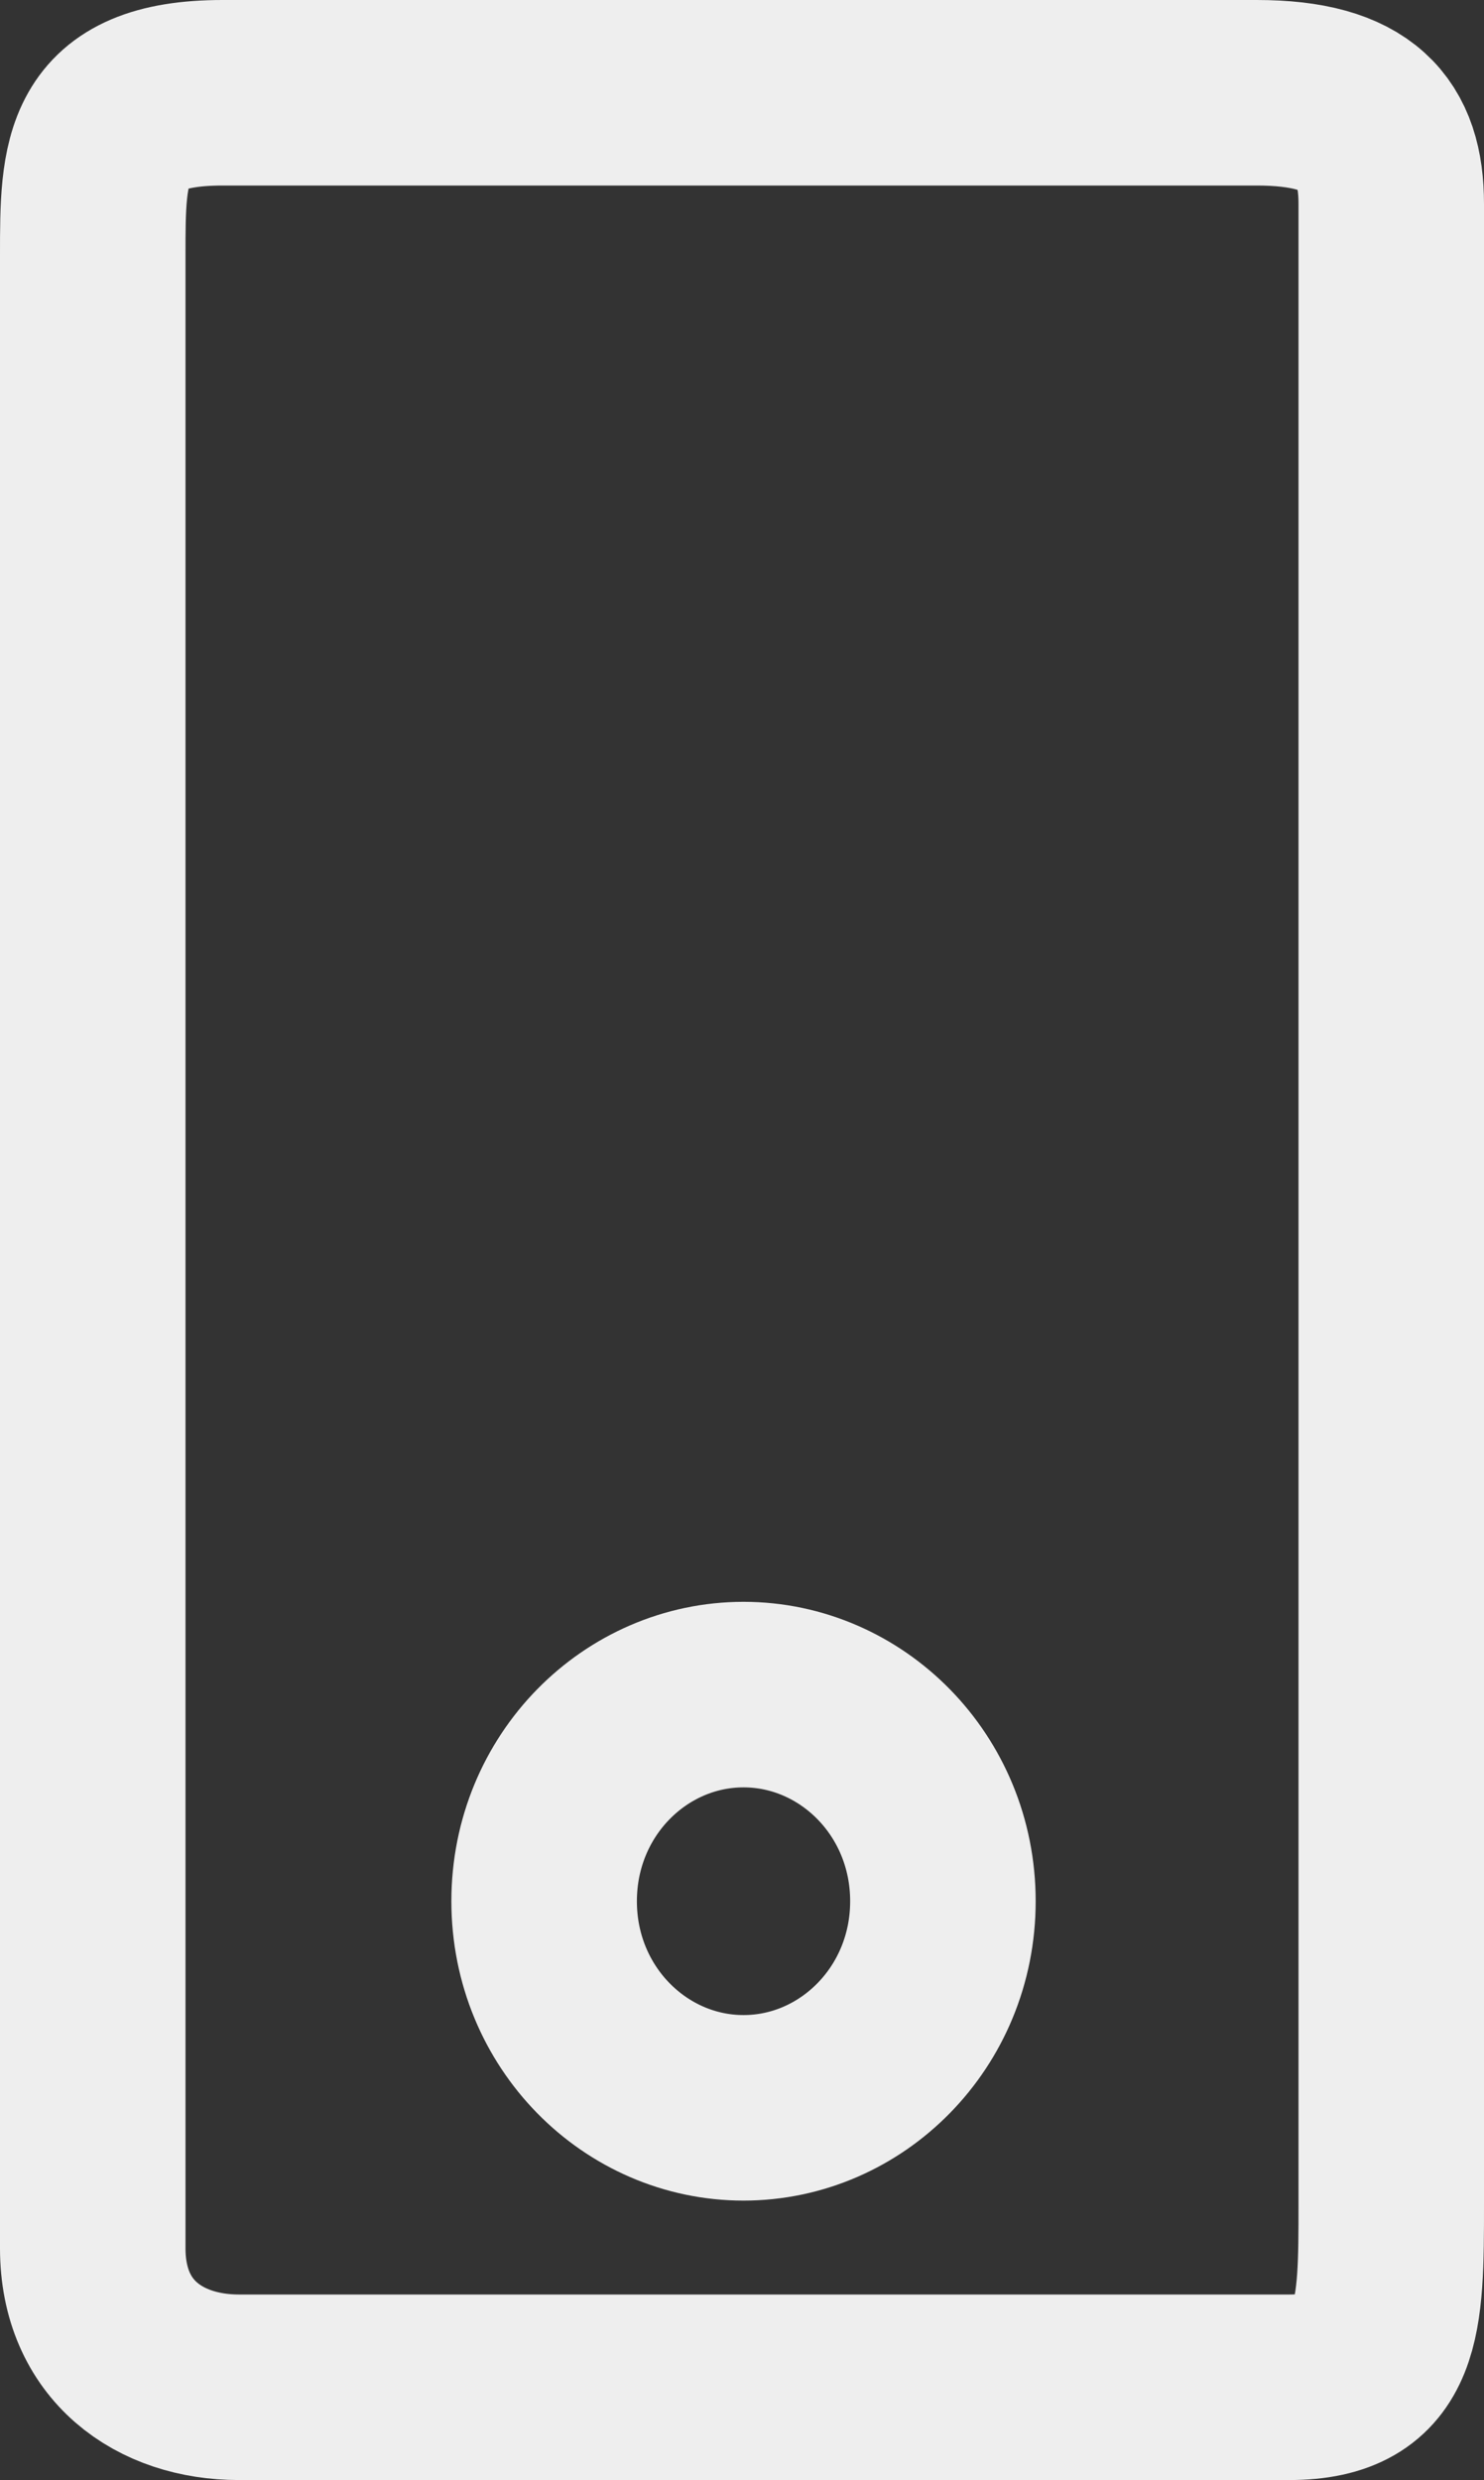 <svg width="240" height="401" viewBox="0 0 240 401" fill="none" xmlns="http://www.w3.org/2000/svg">
<rect x="0" y="0" width="240" height="401" fill="#333333" stroke="none"/>
<path d="M203.25 15H36C15 15 15 25.868 15 41.232V363.515C15 378.505 25.875 386 38.625 386H208.5C225 386 225 374.758 225 356.395V32.988C225 21.371 219.75 15 203.25 15Z" stroke="#EEEEEE" stroke-width="30"/>
<path d="M88 307.408C88 288.612 102.779 274 120.246 274C137.714 274 152.493 288.612 152.493 307.408C152.493 326.205 137.714 340.816 120.246 340.816C102.779 340.816 88 326.205 88 307.408Z" stroke="#EEEEEE" stroke-width="30"/>
</svg>
